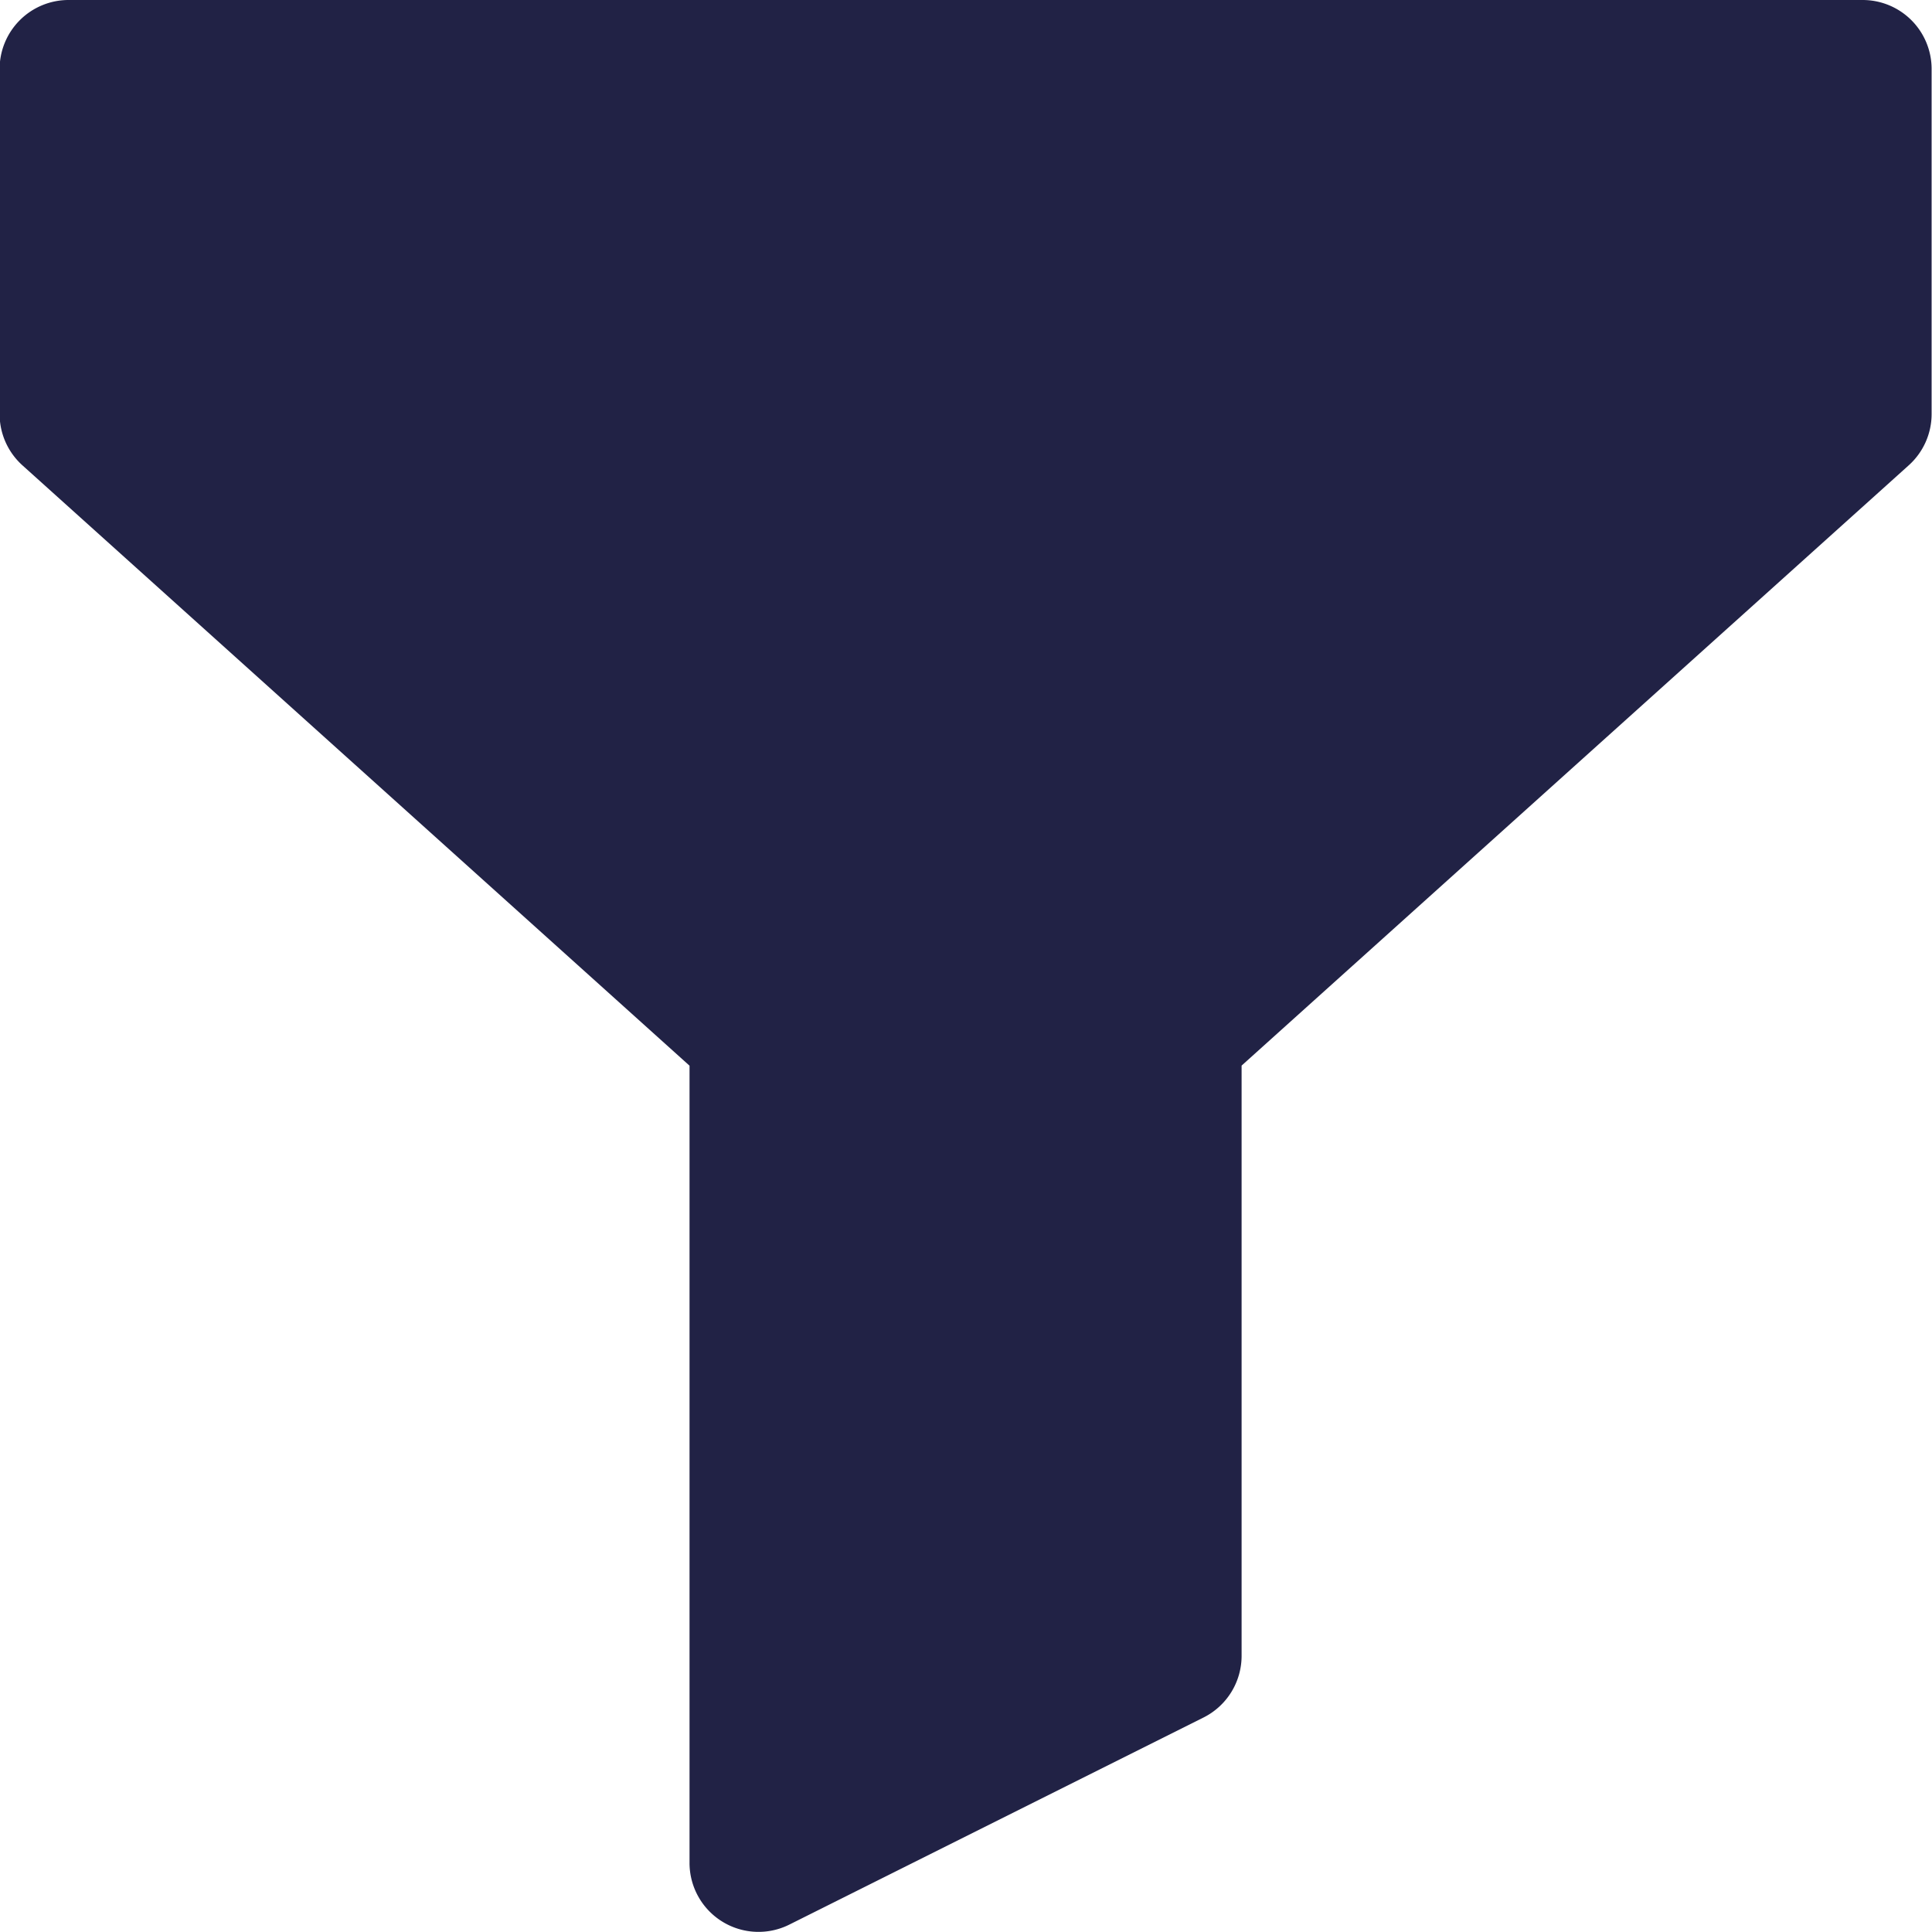 <svg id="filter" xmlns="http://www.w3.org/2000/svg" width="20" height="19.999" viewBox="0 0 20 19.999">
  <g id="Group_1770" data-name="Group 1770" transform="translate(0)">
    <path id="Path_10456" data-name="Path 10456" d="M19.289,0H.718A.714.714,0,0,0,0,.714V4.286a.714.714,0,0,0,.236.531l6.906,6.215v8.252a.714.714,0,0,0,1.034.639l4.286-2.143a.714.714,0,0,0,.395-.639v-6.11l6.906-6.214A.714.714,0,0,0,20,4.286V.714A.714.714,0,0,0,19.289,0Z" transform="translate(-0.004)" fill="#212245"/>
  </g>
</svg>
